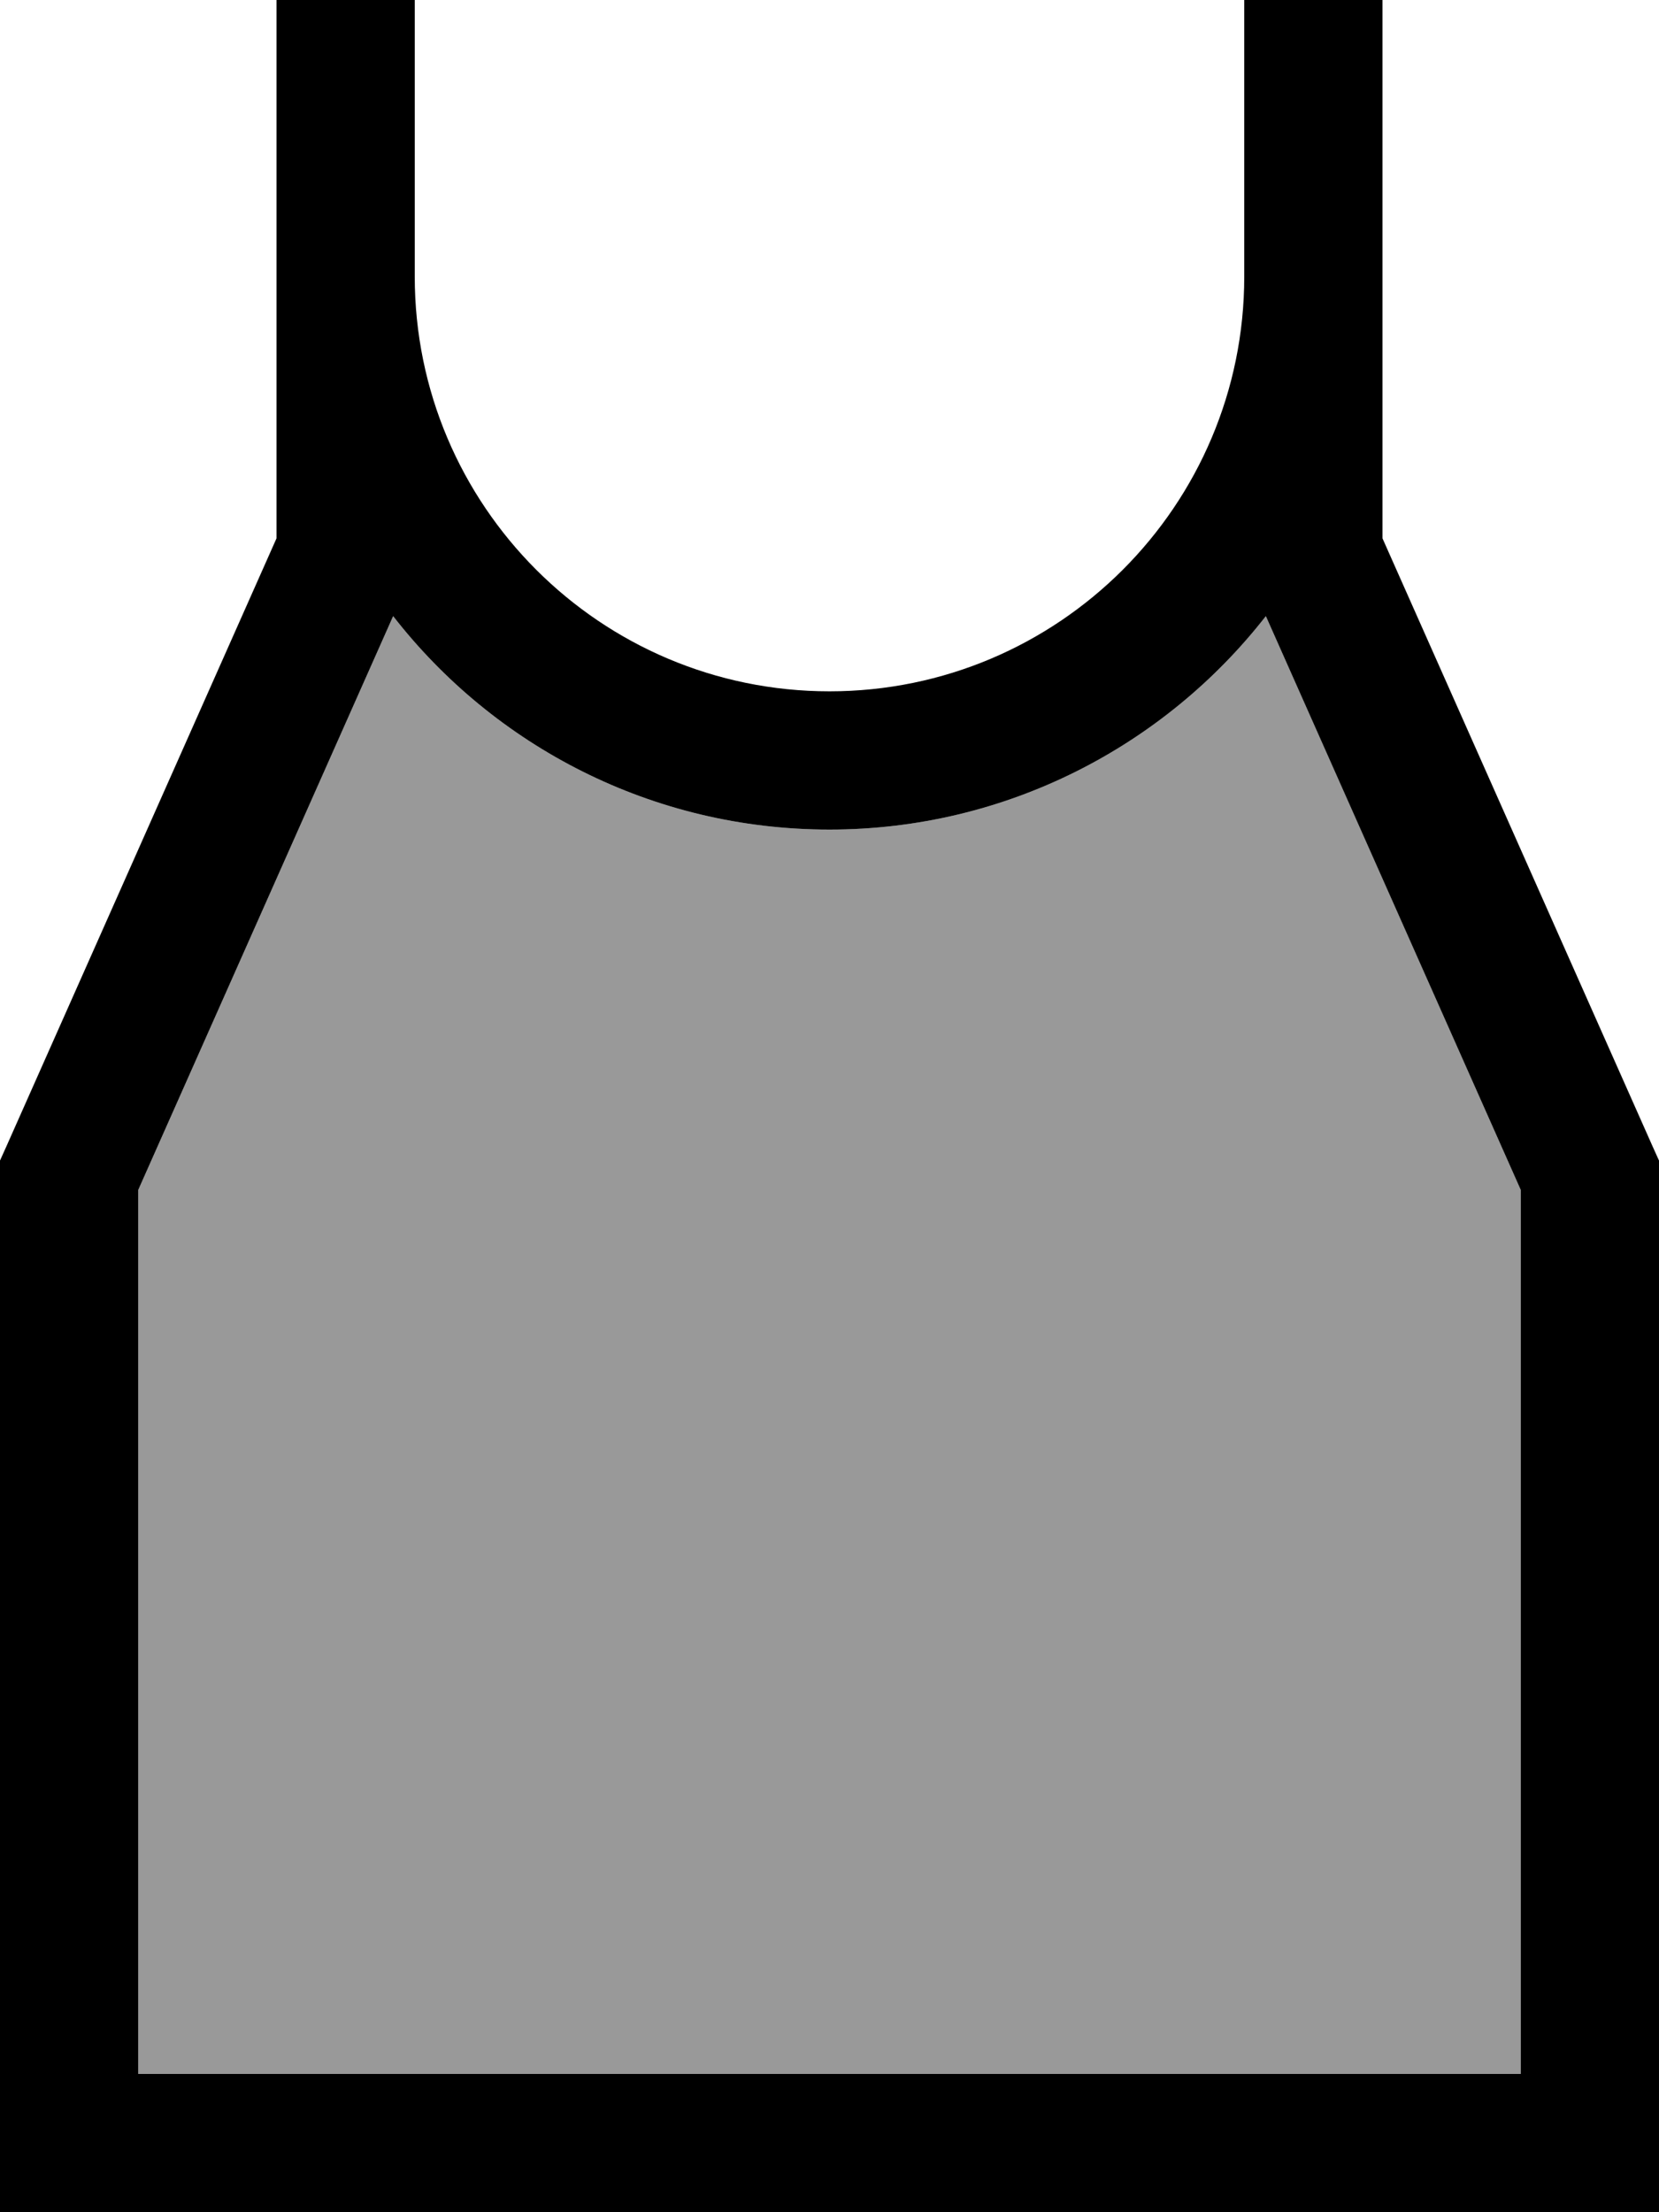 <svg fill="currentColor" xmlns="http://www.w3.org/2000/svg" viewBox="0 0 384 512"><!--! Font Awesome Pro 7.0.1 by @fontawesome - https://fontawesome.com License - https://fontawesome.com/license (Commercial License) Copyright 2025 Fonticons, Inc. --><path opacity=".4" fill="currentColor" d="M32 275.4l0 204.6 320 0 0-204.6-59-132.8c-23.4 30-60 49.4-101 49.4s-77.6-19.3-101-49.4L32 275.4z"/><path fill="currentColor" d="M80 0l16 0 0 64c0 53 43 96 96 96s96-43 96-96l0-64 32 0 0 124.6 62.6 140.9 1.4 3.1 0 243.4-384 0 0-243.4 1.4-3.1 62.6-140.9 0-124.6 16 0zM91 142.6l-59 132.8 0 204.6 320 0 0-204.6-59-132.8c-23.4 30-60 49.4-101 49.4s-77.6-19.3-101-49.4z"/></svg>
